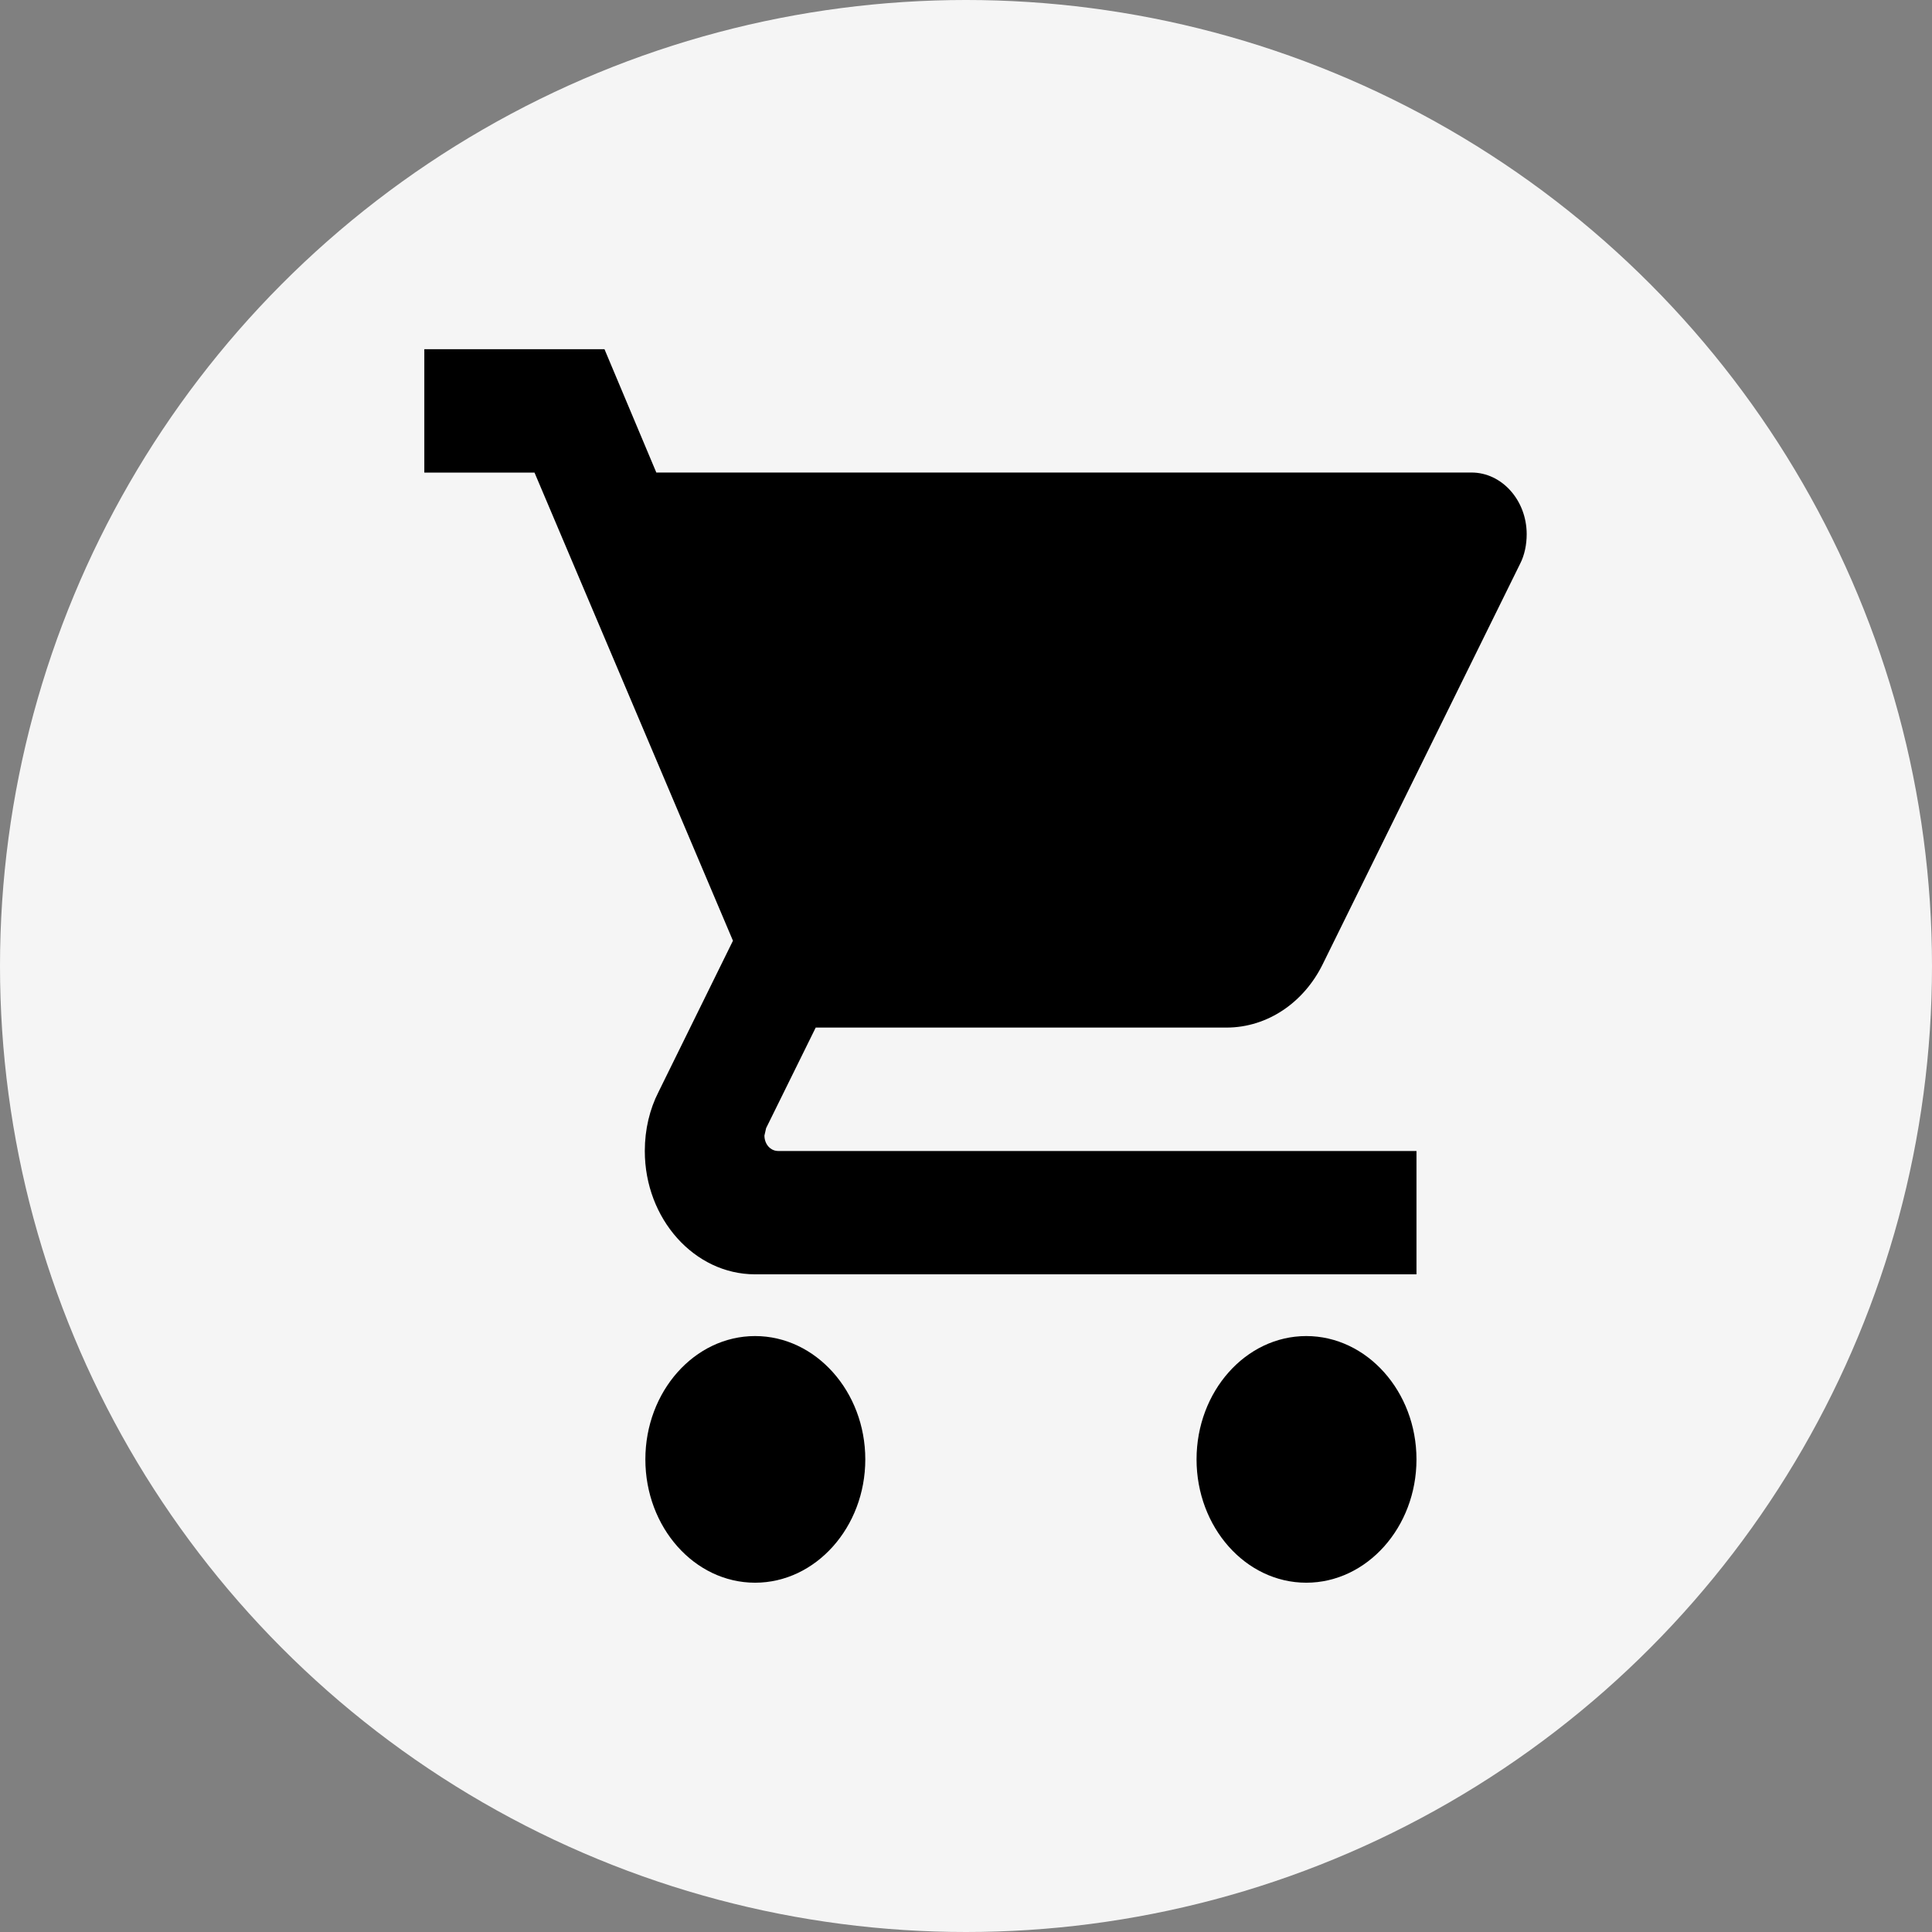 <?xml version="1.0" encoding="UTF-8" standalone="no"?>
<svg
   xmlns:dc="http://purl.org/dc/elements/1.1/"
   xmlns:cc="http://creativecommons.org/ns#"
   xmlns:rdf="http://www.w3.org/1999/02/22-rdf-syntax-ns#"
   xmlns:svg="http://www.w3.org/2000/svg"
   xmlns="http://www.w3.org/2000/svg"
   xmlns:sodipodi="http://sodipodi.sourceforge.net/DTD/sodipodi-0.dtd"
   xmlns:inkscape="http://www.inkscape.org/namespaces/inkscape"
   fill="#000000"
   height="24"
   viewBox="0 0 24 24"
   width="24"
   id="svg2"
   version="1.1"
   inkscape:version="0.91 r13725"
   sodipodi:docname="shortcut_store.svg">
  <rect x="0" y="0" width="24" height="24" fill="#808080" stroke="none"/>
  <defs
     id="defs10" />
  <sodipodi:namedview
     pagecolor="#ffffff"
     bordercolor="#666666"
     borderopacity="1"
     objecttolerance="10"
     gridtolerance="10"
     guidetolerance="10"
     inkscape:pageopacity="0"
     inkscape:pageshadow="2"
     inkscape:window-width="727"
     inkscape:window-height="480"
     id="namedview8"
     showgrid="false"
     inkscape:zoom="9.8333333"
     inkscape:cx="12"
     inkscape:cy="16.067797"
     inkscape:window-x="0"
     inkscape:window-y="0"
     inkscape:window-maximized="0"
     inkscape:current-layer="layer2" />
  <path
     d="M0 0h24v24H0z"
     fill="none"
     id="path6" />
  <g
     inkscape:groupmode="layer"
     id="layer3"
     inkscape:label="Layer 2">
    <circle
       style="fill:#f5f5f5;fill-opacity:1"
       id="path4164"
       cx="12"
       cy="12"
       r="12" />
  </g>
  <g
     inkscape:groupmode="layer"
     id="layer2"
     inkscape:label="Layer 1"
     style="display:inline">
    <path
       d="m 9.38,16.597 c -0.753,0 -1.363,0.689 -1.363,1.532 0,0.843 0.609,1.532 1.363,1.532 0.753,0 1.369,-0.689 1.369,-1.532 0,-0.843 -0.616,-1.532 -1.369,-1.532 z M 5.271,4.339 l 0,1.532 1.369,0 2.465,5.815 -0.924,1.877 c -0.11,0.215 -0.171,0.467 -0.171,0.735 0,0.843 0.616,1.532 1.369,1.532 l 8.217,0 0,-1.532 -7.929,0 c -0.096,0 -0.171,-0.084 -0.171,-0.192 l 0.021,-0.092 0.616,-1.249 5.101,0 c 0.514,0 0.965,-0.314 1.198,-0.789 l 2.451,-4.972 c 0.055,-0.107 0.082,-0.237 0.082,-0.368 0,-0.421 -0.308,-0.766 -0.685,-0.766 l -10.127,0 -0.644,-1.532 -2.239,0 z M 16.227,16.597 c -0.753,0 -1.363,0.689 -1.363,1.532 0,0.843 0.609,1.532 1.363,1.532 0.753,0 1.369,-0.689 1.369,-1.532 0,-0.843 -0.616,-1.532 -1.369,-1.532 z"
       id="path4"
       inkscape:connector-curvature="0" />
  </g>
</svg>
